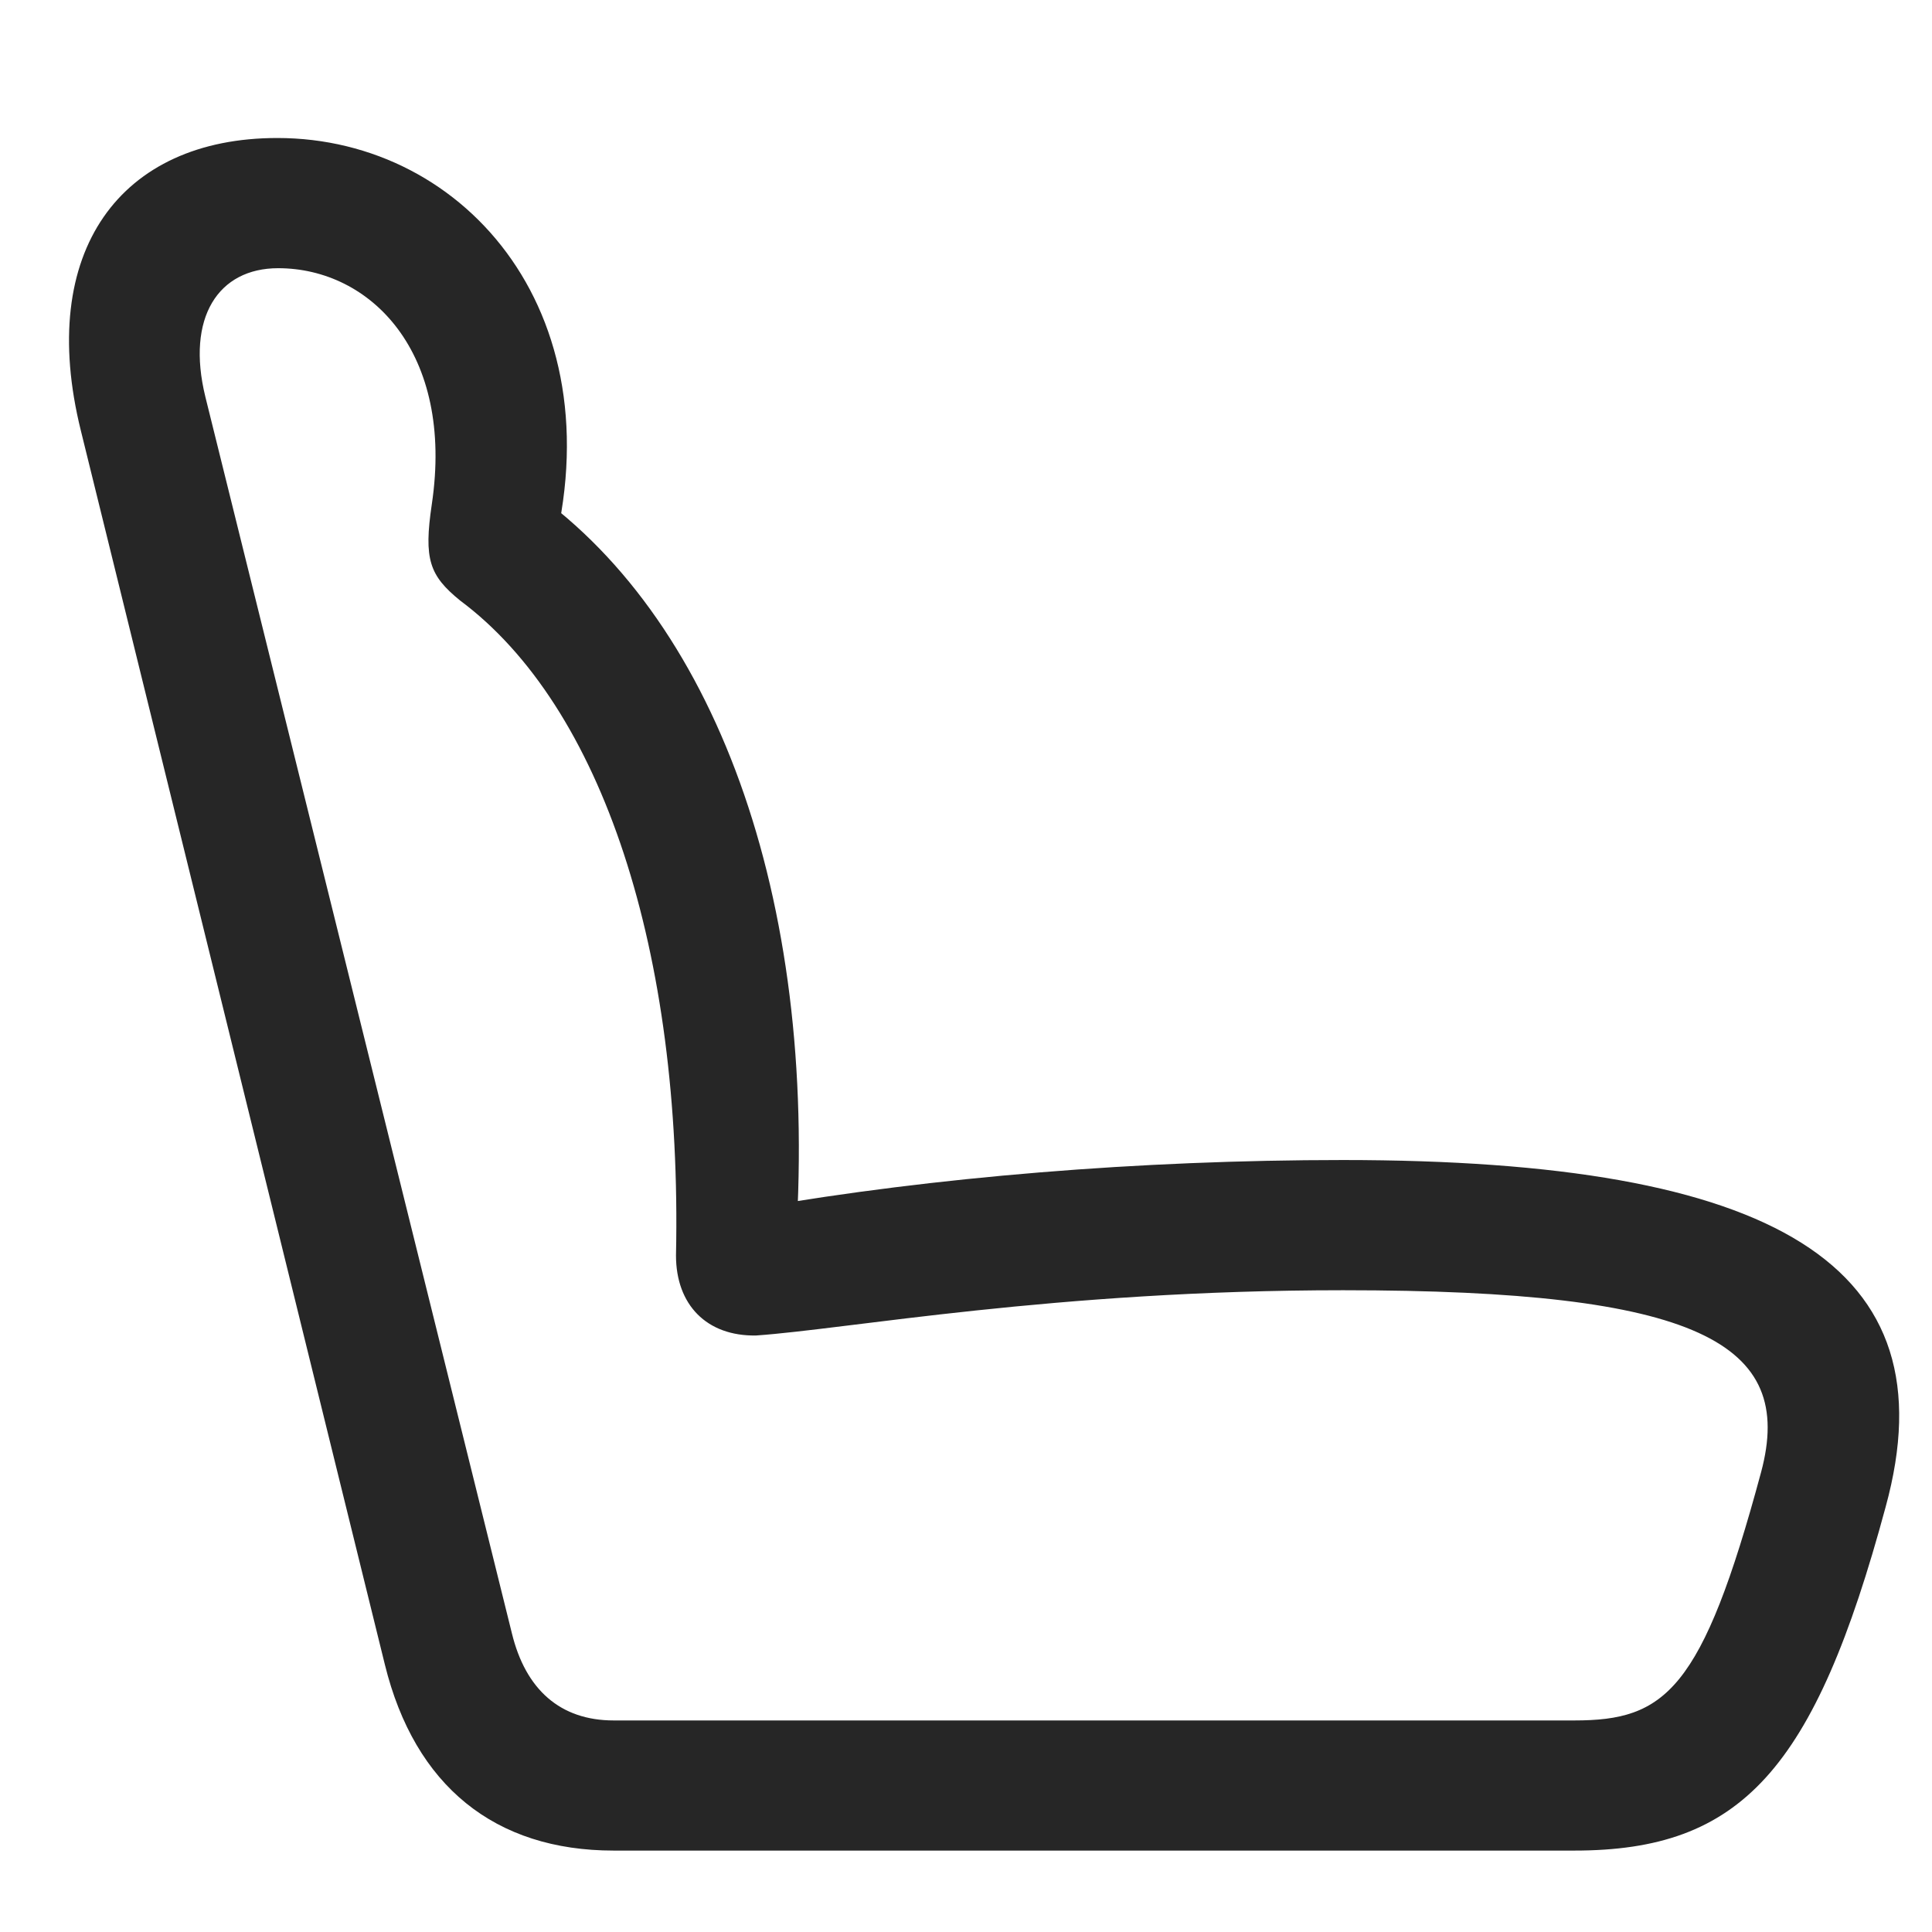 <svg width="28" height="28" viewBox="0 0 28 28" fill="none" xmlns="http://www.w3.org/2000/svg">
<path d="M27.328 21.84C28.289 18.336 25.734 16.812 19.465 16.812C16.512 16.812 13.535 17.059 10.969 17.504L11.519 18.195C11.894 13.215 10.453 9.055 7.722 7.121L7.945 8.258C9.011 4.613 6.773 2 4.019 2C1.746 2 0.527 3.641 1.172 6.242L5.578 24.125C6.011 25.883 7.172 26.82 8.894 26.82H22.816C25.23 26.82 26.297 25.66 27.328 21.84ZM25.523 21.336C24.668 24.512 24.129 24.934 22.816 24.934H8.894C8.121 24.934 7.617 24.488 7.418 23.668L2.976 5.75C2.695 4.602 3.164 3.887 4.031 3.887C5.367 3.887 6.586 5.105 6.258 7.309C6.14 8.105 6.222 8.34 6.668 8.703C8.73 10.238 9.89 13.789 9.797 18.195C9.797 18.91 10.242 19.367 10.957 19.355C12.293 19.262 15.293 18.699 19.465 18.699C24.609 18.699 26.027 19.461 25.523 21.336Z" fill="black" fill-opacity="0.85"/>
</svg>
